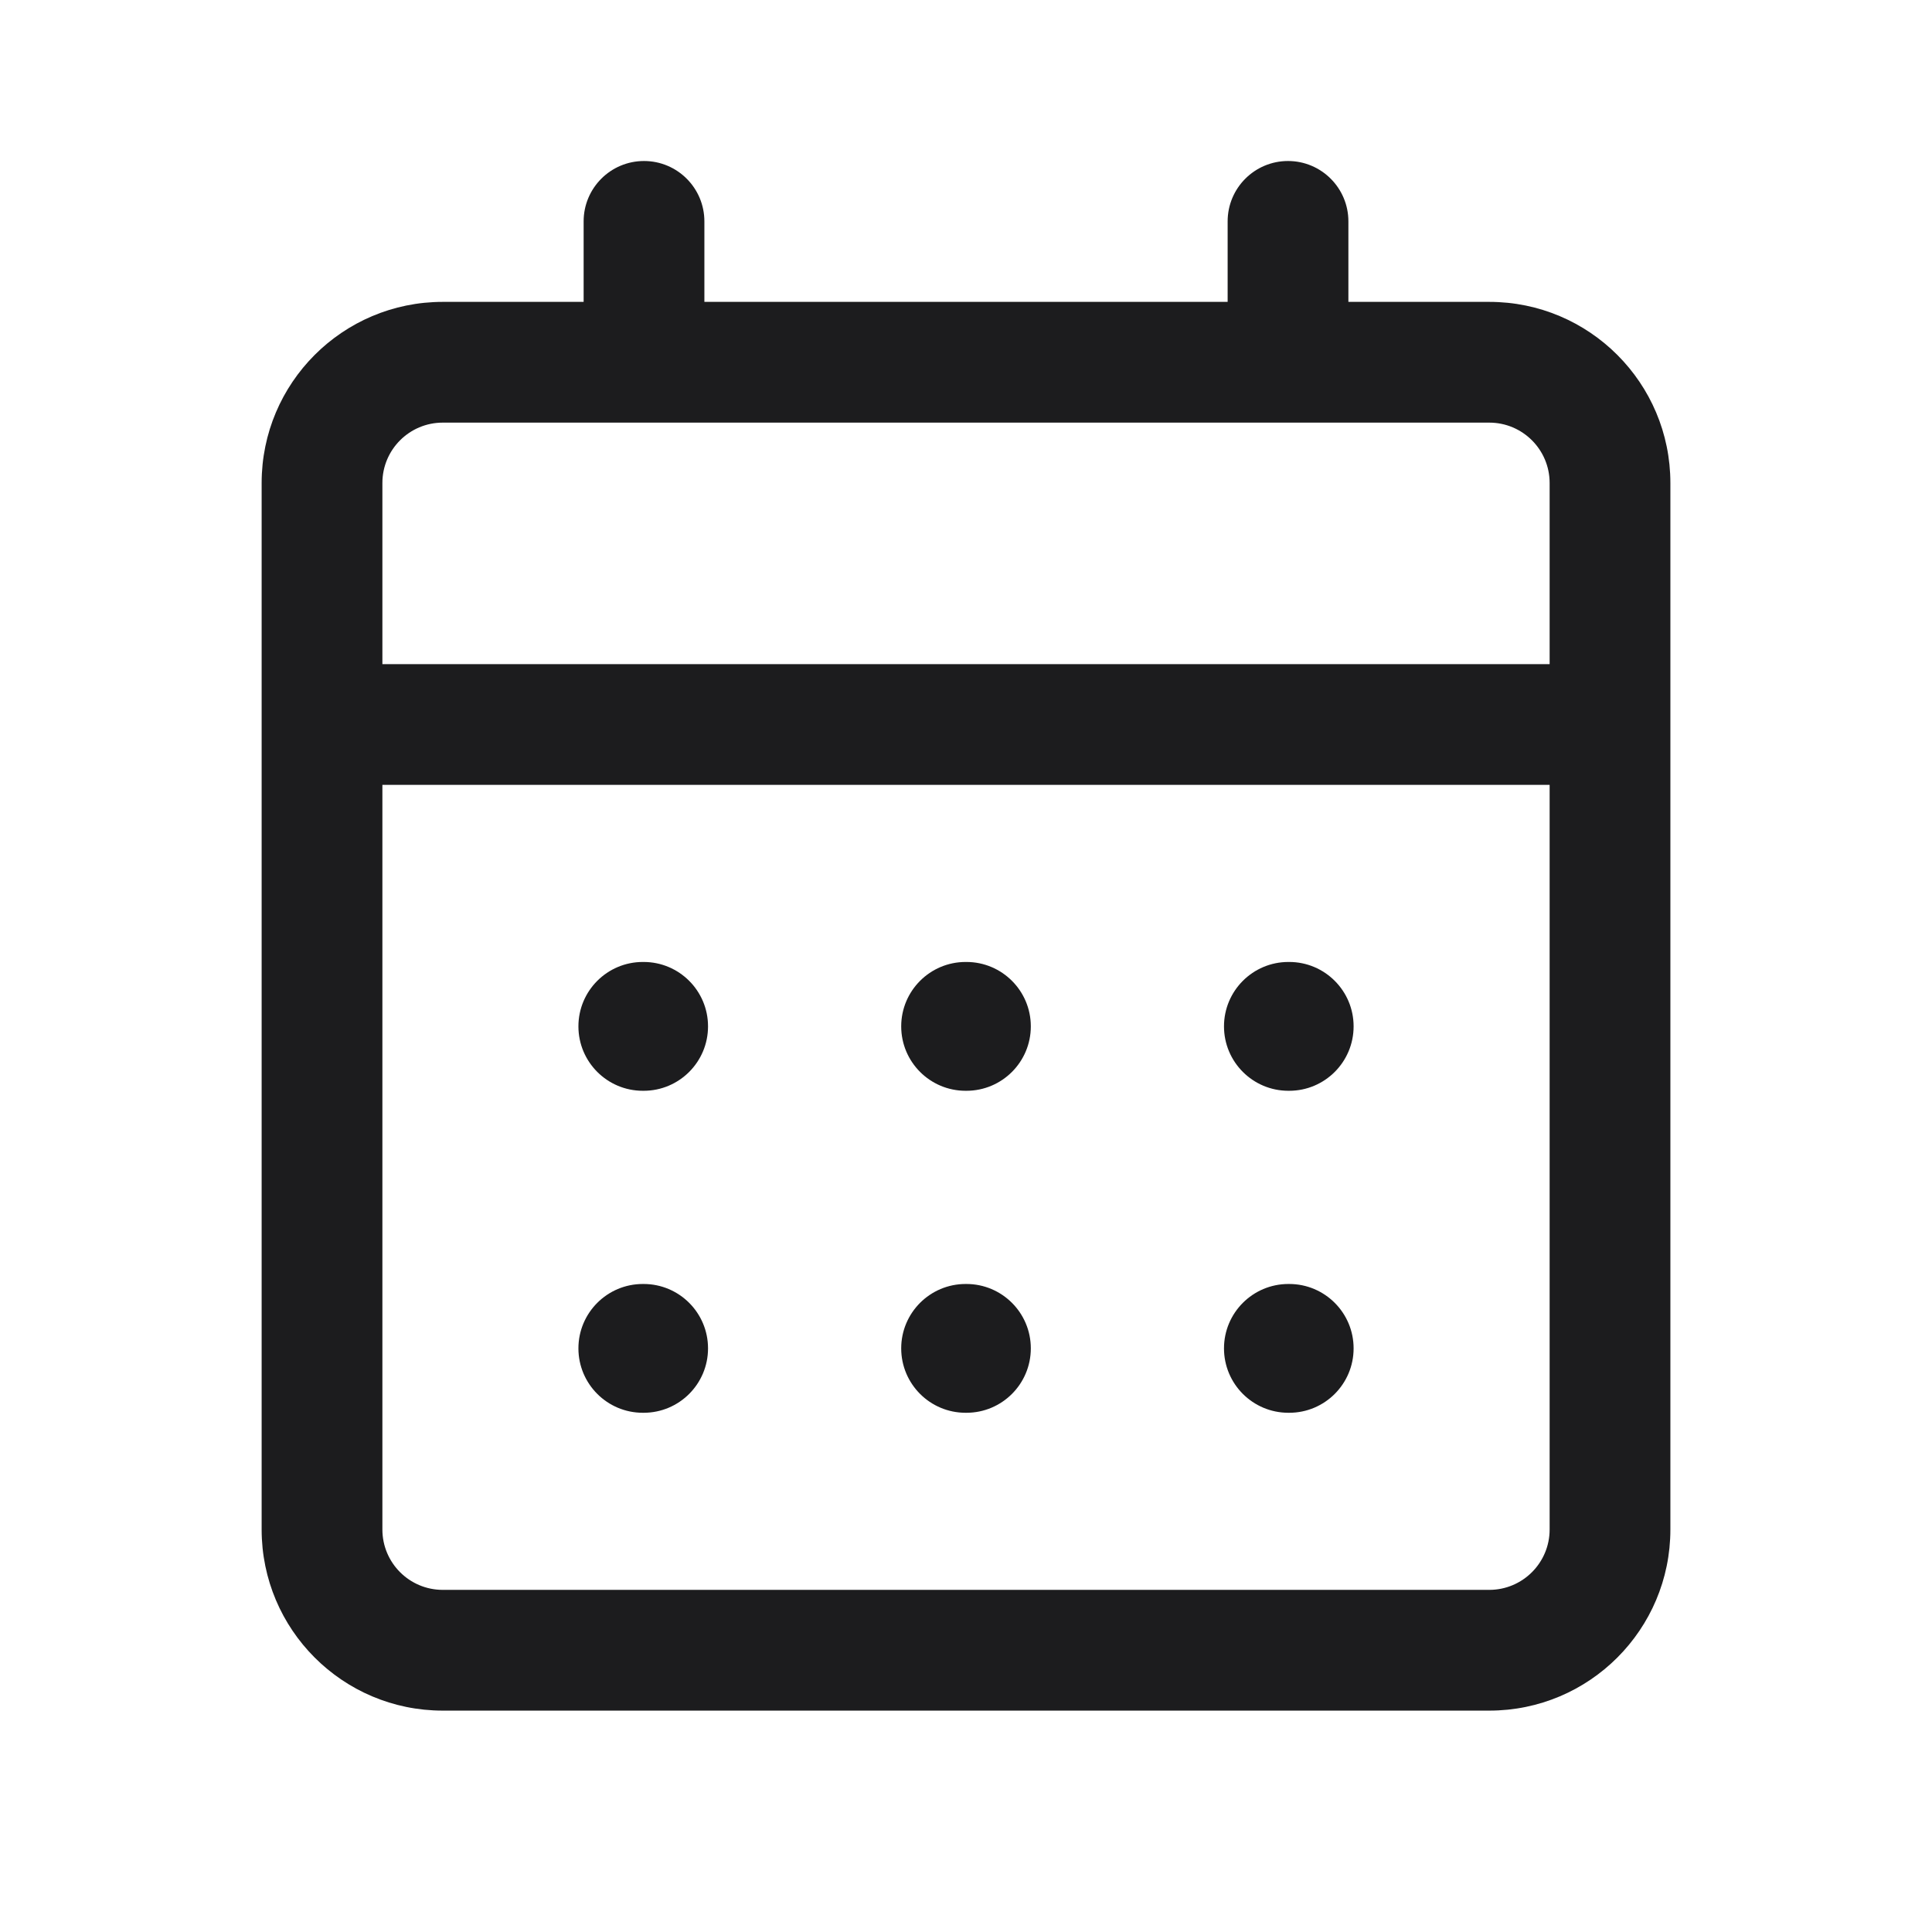 <svg width="80" height="80" viewBox="0 0 80 80" fill="none" xmlns="http://www.w3.org/2000/svg">
<path d="M23.951 42.5C23.951 41.027 25.145 39.833 26.618 39.833H26.651C28.124 39.833 29.318 41.027 29.318 42.5C29.318 43.973 28.124 45.167 26.651 45.167H26.618C25.145 45.167 23.951 43.973 23.951 42.5Z" fill="#1C1C1E"/>
<path d="M26.618 53.167C25.145 53.167 23.951 54.361 23.951 55.833C23.951 57.306 25.145 58.5 26.618 58.5H26.651C28.124 58.5 29.318 57.306 29.318 55.833C29.318 54.361 28.124 53.167 26.651 53.167H26.618Z" fill="#1C1C1E"/>
<path d="M37.317 42.5C37.317 41.027 38.511 39.833 39.984 39.833H40.017C41.49 39.833 42.684 41.027 42.684 42.5C42.684 43.973 41.49 45.167 40.017 45.167H39.984C38.511 45.167 37.317 43.973 37.317 42.5Z" fill="#1C1C1E"/>
<path d="M39.984 53.167C38.511 53.167 37.317 54.361 37.317 55.833C37.317 57.306 38.511 58.5 39.984 58.5H40.017C41.49 58.5 42.684 57.306 42.684 55.833C42.684 54.361 41.49 53.167 40.017 53.167H39.984Z" fill="#1C1C1E"/>
<path d="M50.683 42.5C50.683 41.027 51.877 39.833 53.35 39.833H53.383C54.856 39.833 56.05 41.027 56.05 42.5C56.05 43.973 54.856 45.167 53.383 45.167H53.35C51.877 45.167 50.683 43.973 50.683 42.5Z" fill="#1C1C1E"/>
<path d="M53.35 53.167C51.877 53.167 50.683 54.361 50.683 55.833C50.683 57.306 51.877 58.5 53.35 58.5H53.383C54.856 58.5 56.05 57.306 56.05 55.833C56.05 54.361 54.856 53.167 53.383 53.167H53.35Z" fill="#1C1C1E"/>
<path fill-rule="evenodd" clip-rule="evenodd" d="M29.167 9.167C29.167 7.786 28.047 6.667 26.667 6.667C25.286 6.667 24.167 7.786 24.167 9.167V12.5H18.334C14.191 12.5 10.834 15.858 10.834 20V63.333C10.834 67.475 14.191 70.833 18.334 70.833H61.667C65.809 70.833 69.167 67.475 69.167 63.333V20C69.167 15.858 65.809 12.5 61.667 12.5H55.834V9.167C55.834 7.786 54.714 6.667 53.334 6.667C51.953 6.667 50.834 7.786 50.834 9.167V12.5H29.167V9.167ZM64.167 27.5V20C64.167 18.619 63.047 17.5 61.667 17.5H18.334C16.953 17.5 15.834 18.619 15.834 20V27.5H64.167ZM15.834 32.5H64.167V63.333C64.167 64.714 63.047 65.833 61.667 65.833H18.334C16.953 65.833 15.834 64.714 15.834 63.333V32.5Z" fill="#1C1C1E"/>
</svg>
